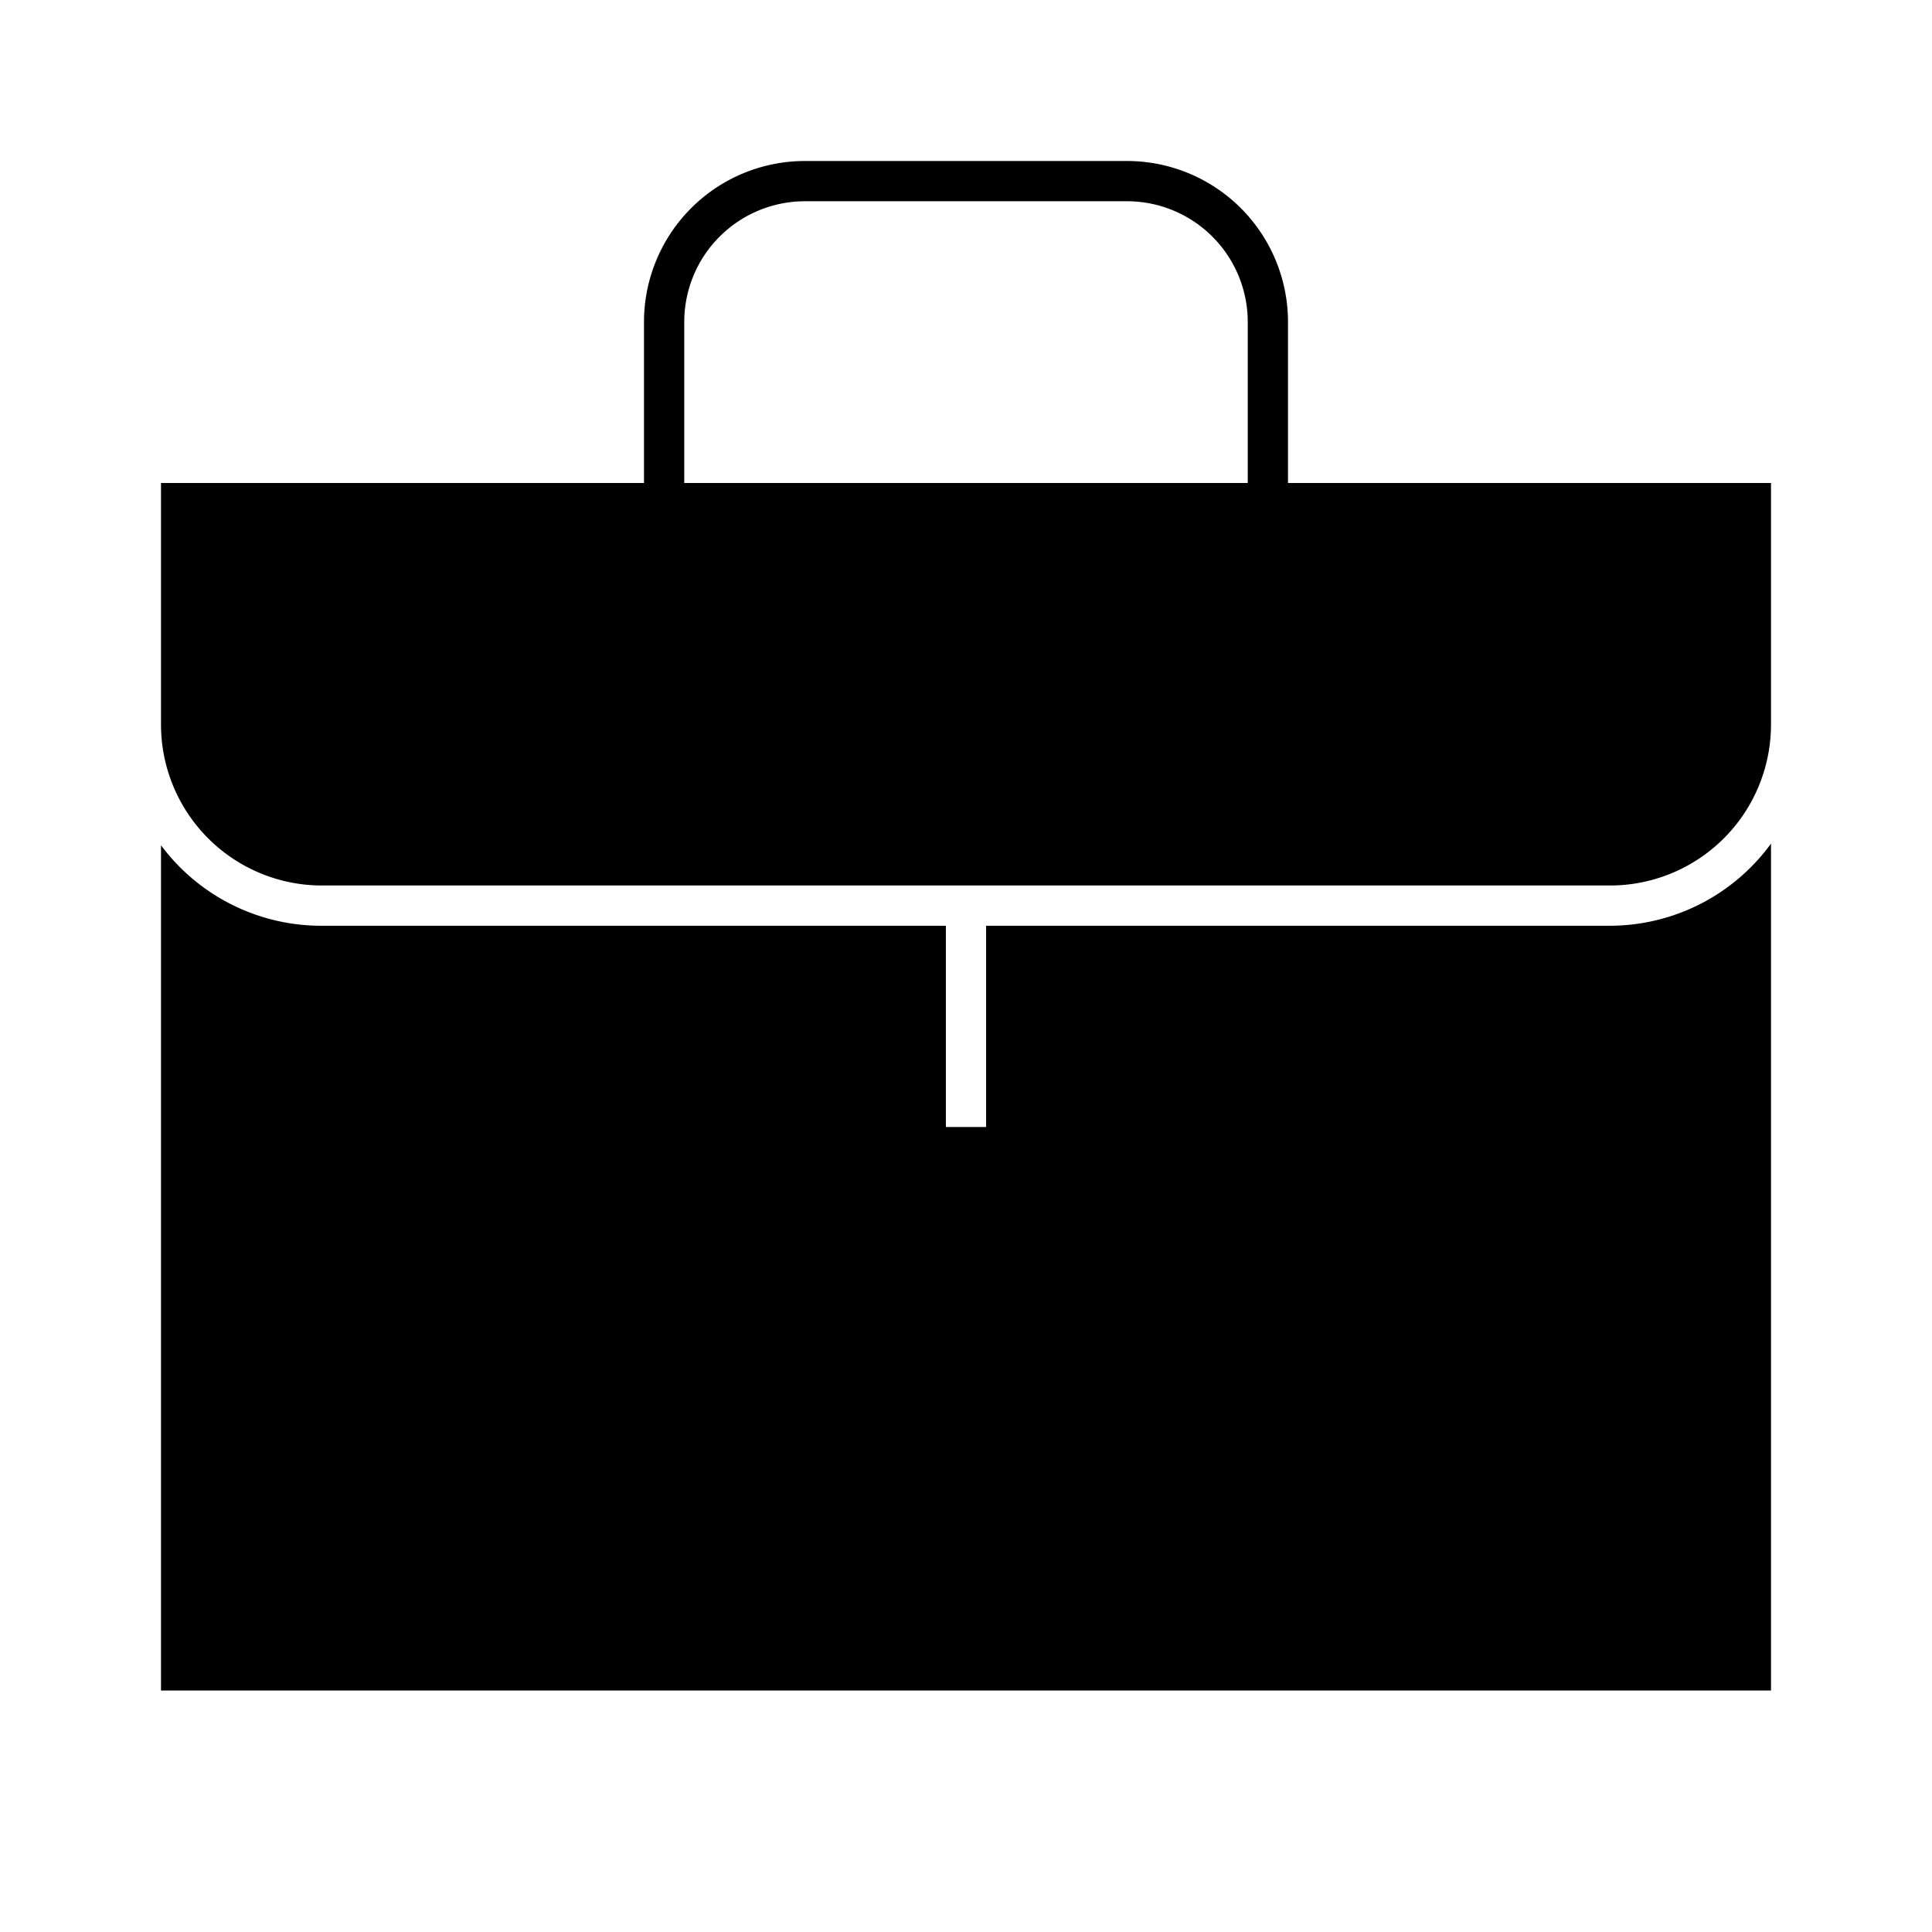 <svg id="Hot_2" data-name="Hot 2" xmlns="http://www.w3.org/2000/svg" viewBox="0 0 24 24"><title>iconoteka_work__business_center__bag_l_f</title><path d="M16,6V4a2,2,0,0,0-2-2H10A2,2,0,0,0,8,4V6H2V9a2,2,0,0,0,2,2H20a2,2,0,0,0,2-2V6Zm-.5,0h-7V4A1.5,1.5,0,0,1,10,2.5h4A1.5,1.5,0,0,1,15.5,4ZM20,11.5H12.25V14h-.5V11.5H4a2.48,2.48,0,0,1-2-1V21H22V10.48A2.48,2.48,0,0,1,20,11.5Z"/></svg>